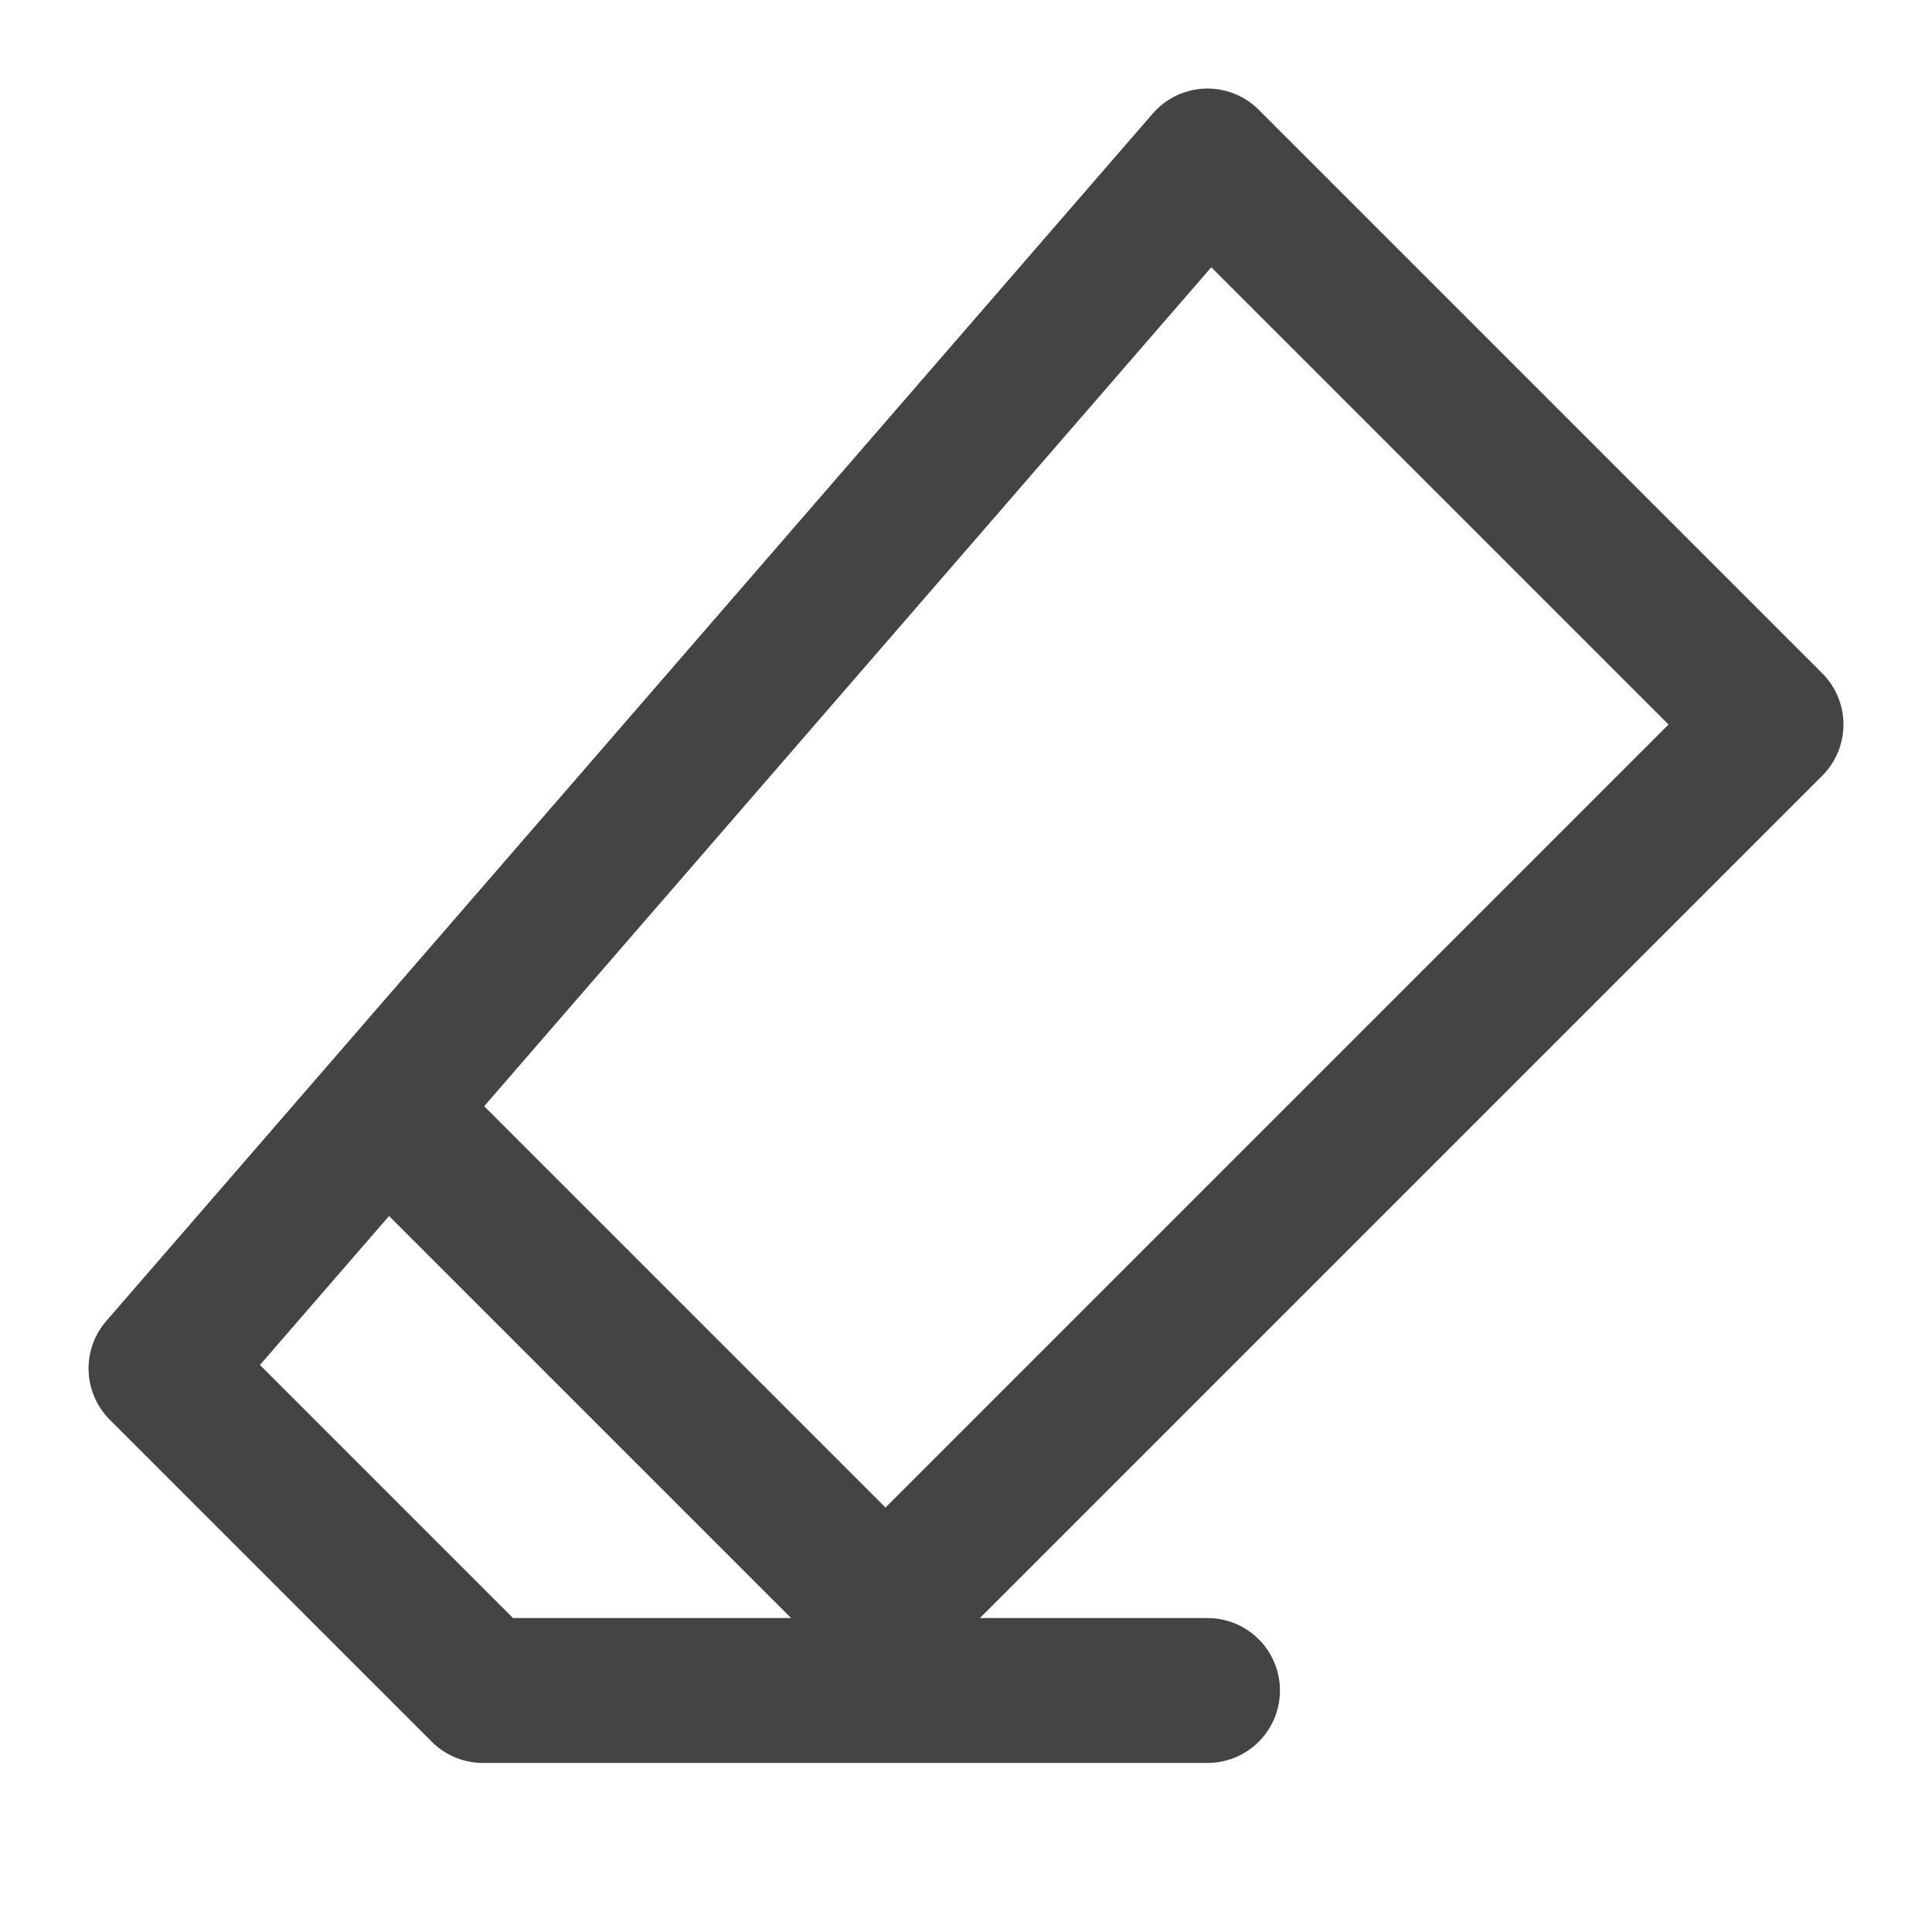 <svg role="img" xmlns="http://www.w3.org/2000/svg" width="48" height="48" viewBox="0 0 24 24"
    aria-labelledby="cursorIconTitle" stroke="#444444" stroke-width="1.8" stroke-linecap="round" stroke-linejoin="round"
    fill="none" color="#2329D6">
    <title id="cursorIconTitle">Erasor</title>
    <path d="M15 21 L6 21 L2 17 L15 2 L22 9 L11 20 L5 14" />
</svg>